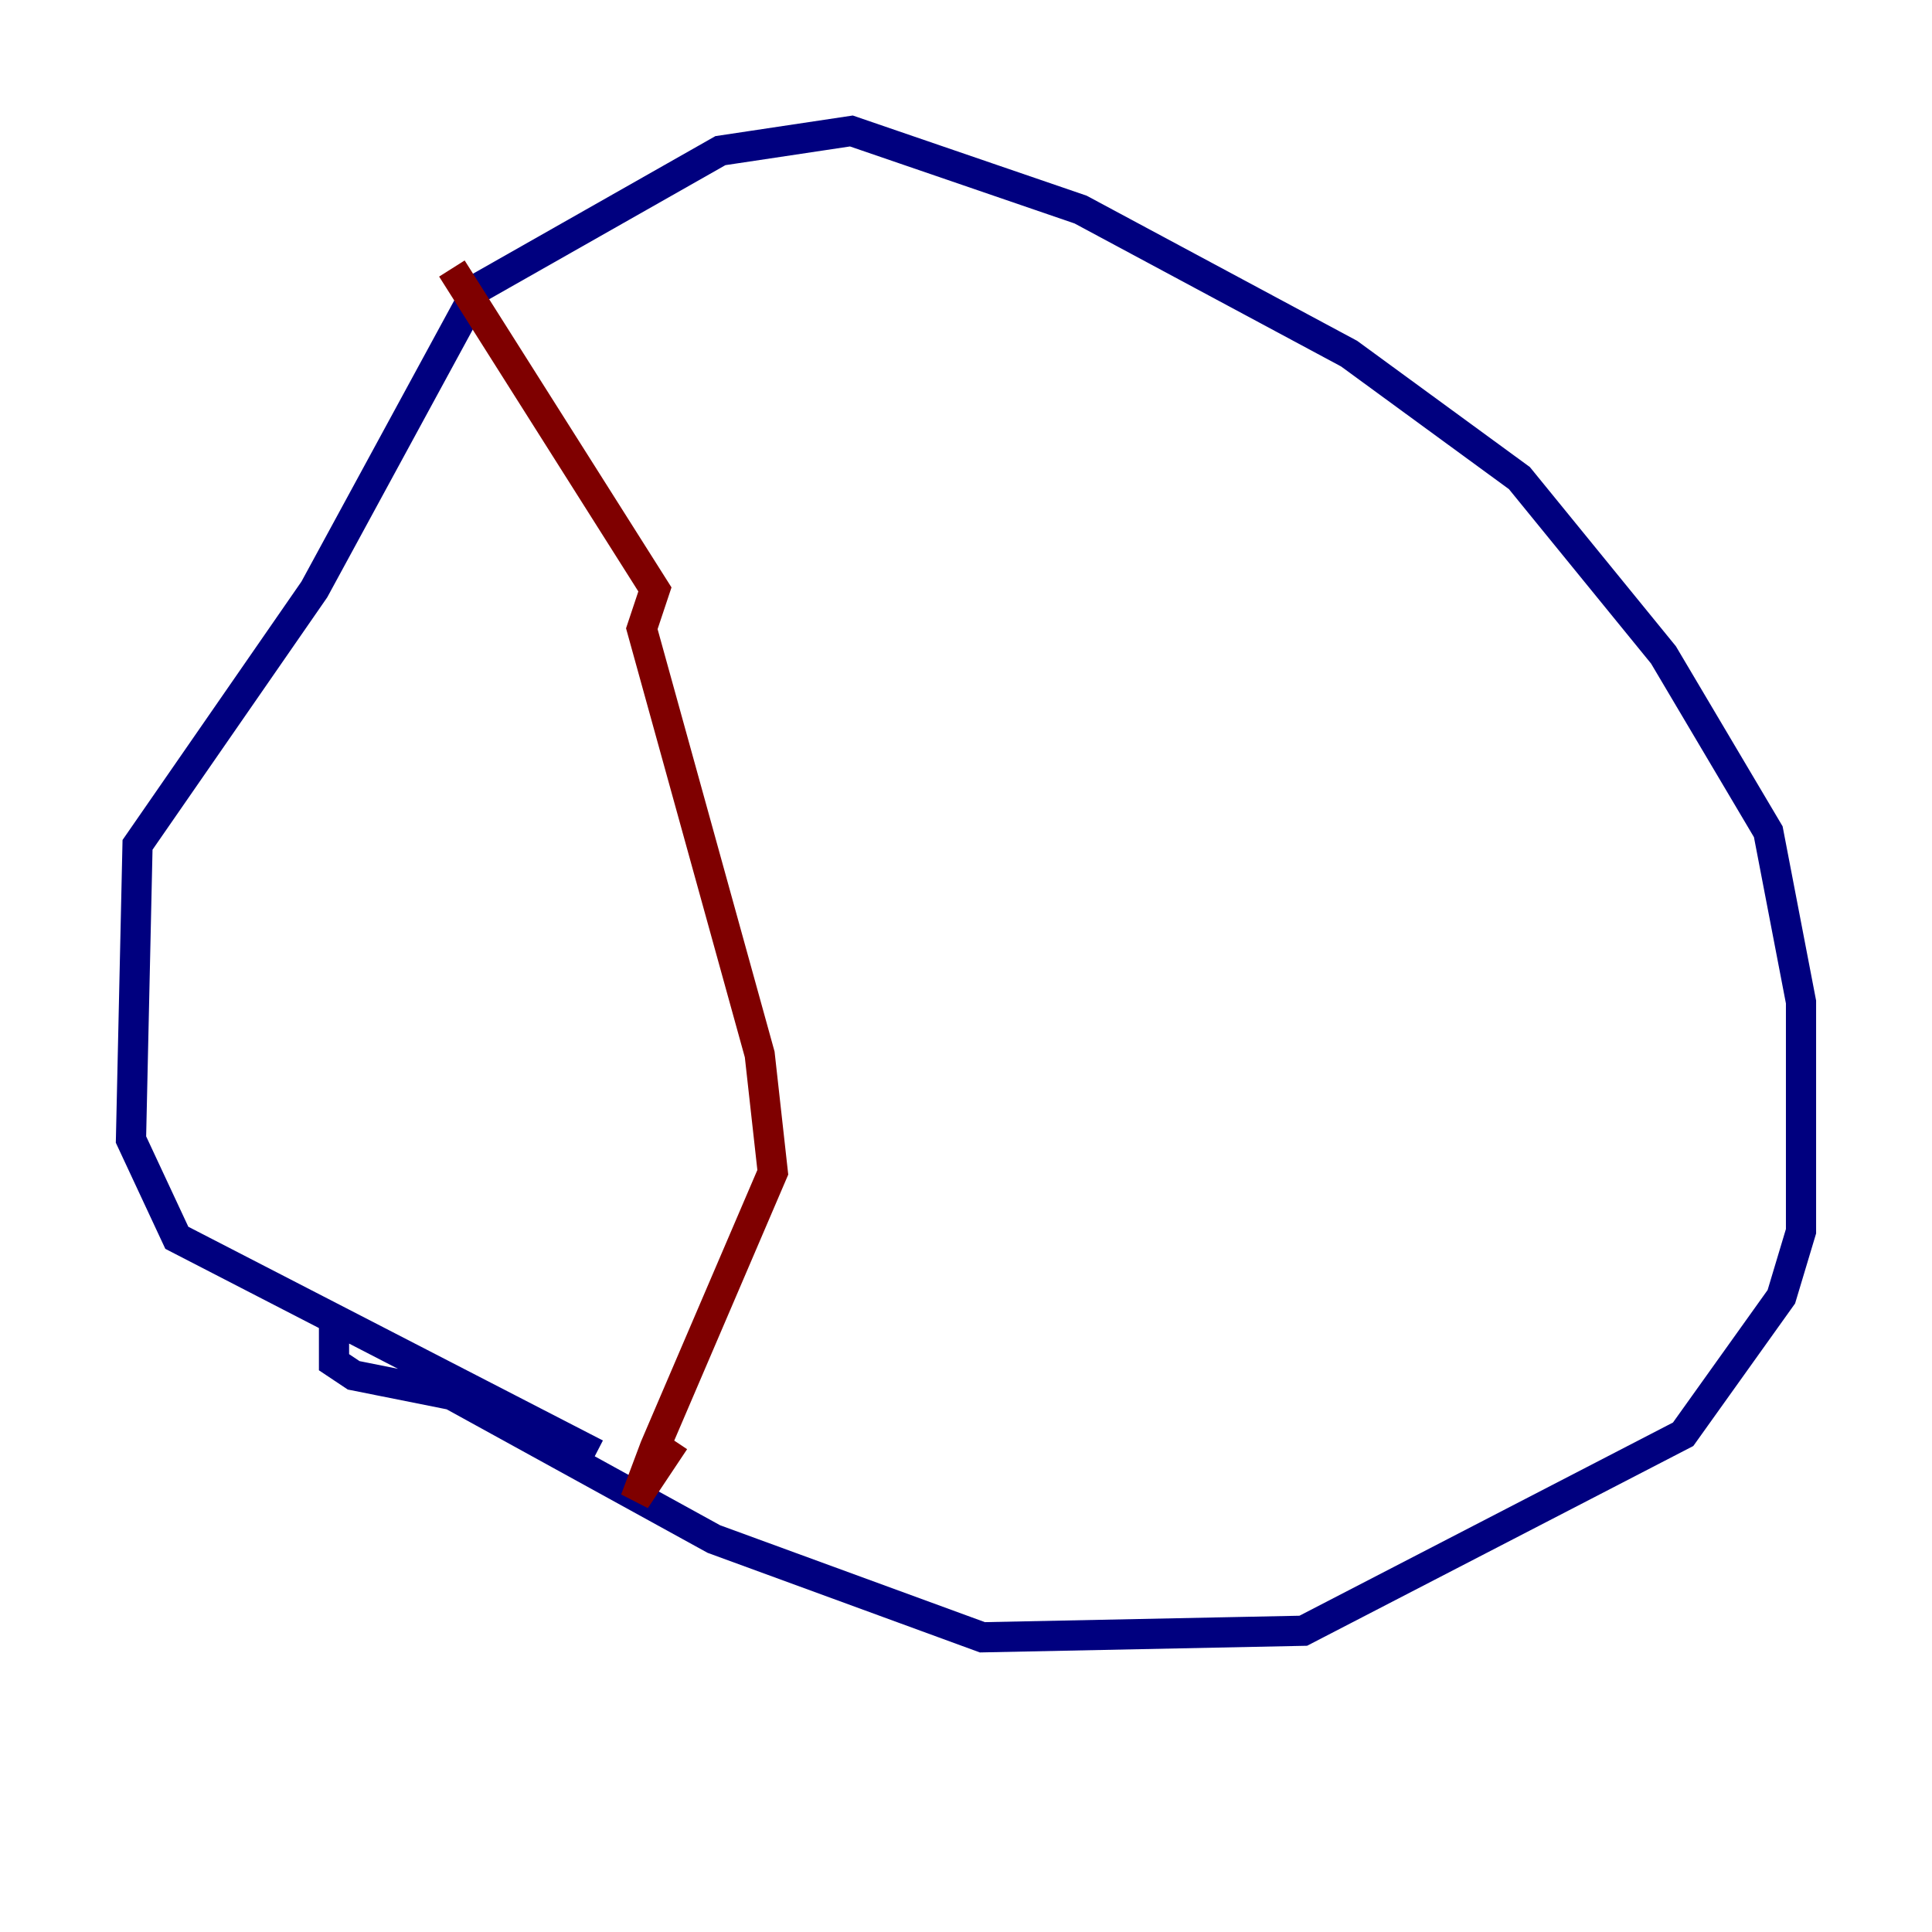<?xml version="1.0" encoding="utf-8" ?>
<svg baseProfile="tiny" height="128" version="1.2" viewBox="0,0,128,128" width="128" xmlns="http://www.w3.org/2000/svg" xmlns:ev="http://www.w3.org/2001/xml-events" xmlns:xlink="http://www.w3.org/1999/xlink"><defs /><polyline fill="none" points="39.485,96.325 11.715,82.007 8.678,75.498 9.112,55.973 20.827,39.051 31.675,19.091 47.729,9.98 56.407,8.678 71.593,13.885 89.383,23.43 100.664,31.675 110.21,43.39 117.153,55.105 119.322,66.386 119.322,81.573 118.02,85.912 111.512,95.024 86.346,108.041 65.085,108.475 47.295,101.966 29.939,92.42 23.43,91.119 22.129,90.251 22.129,86.78" stroke="#00007f" stroke-width="2" /><polyline fill="none" points="29.939,17.79 43.39,39.051 42.522,41.654 50.332,69.858 51.2,77.668 43.39,95.891 42.088,99.363 44.691,95.458" stroke="#7f0000" stroke-width="2" /></svg>
